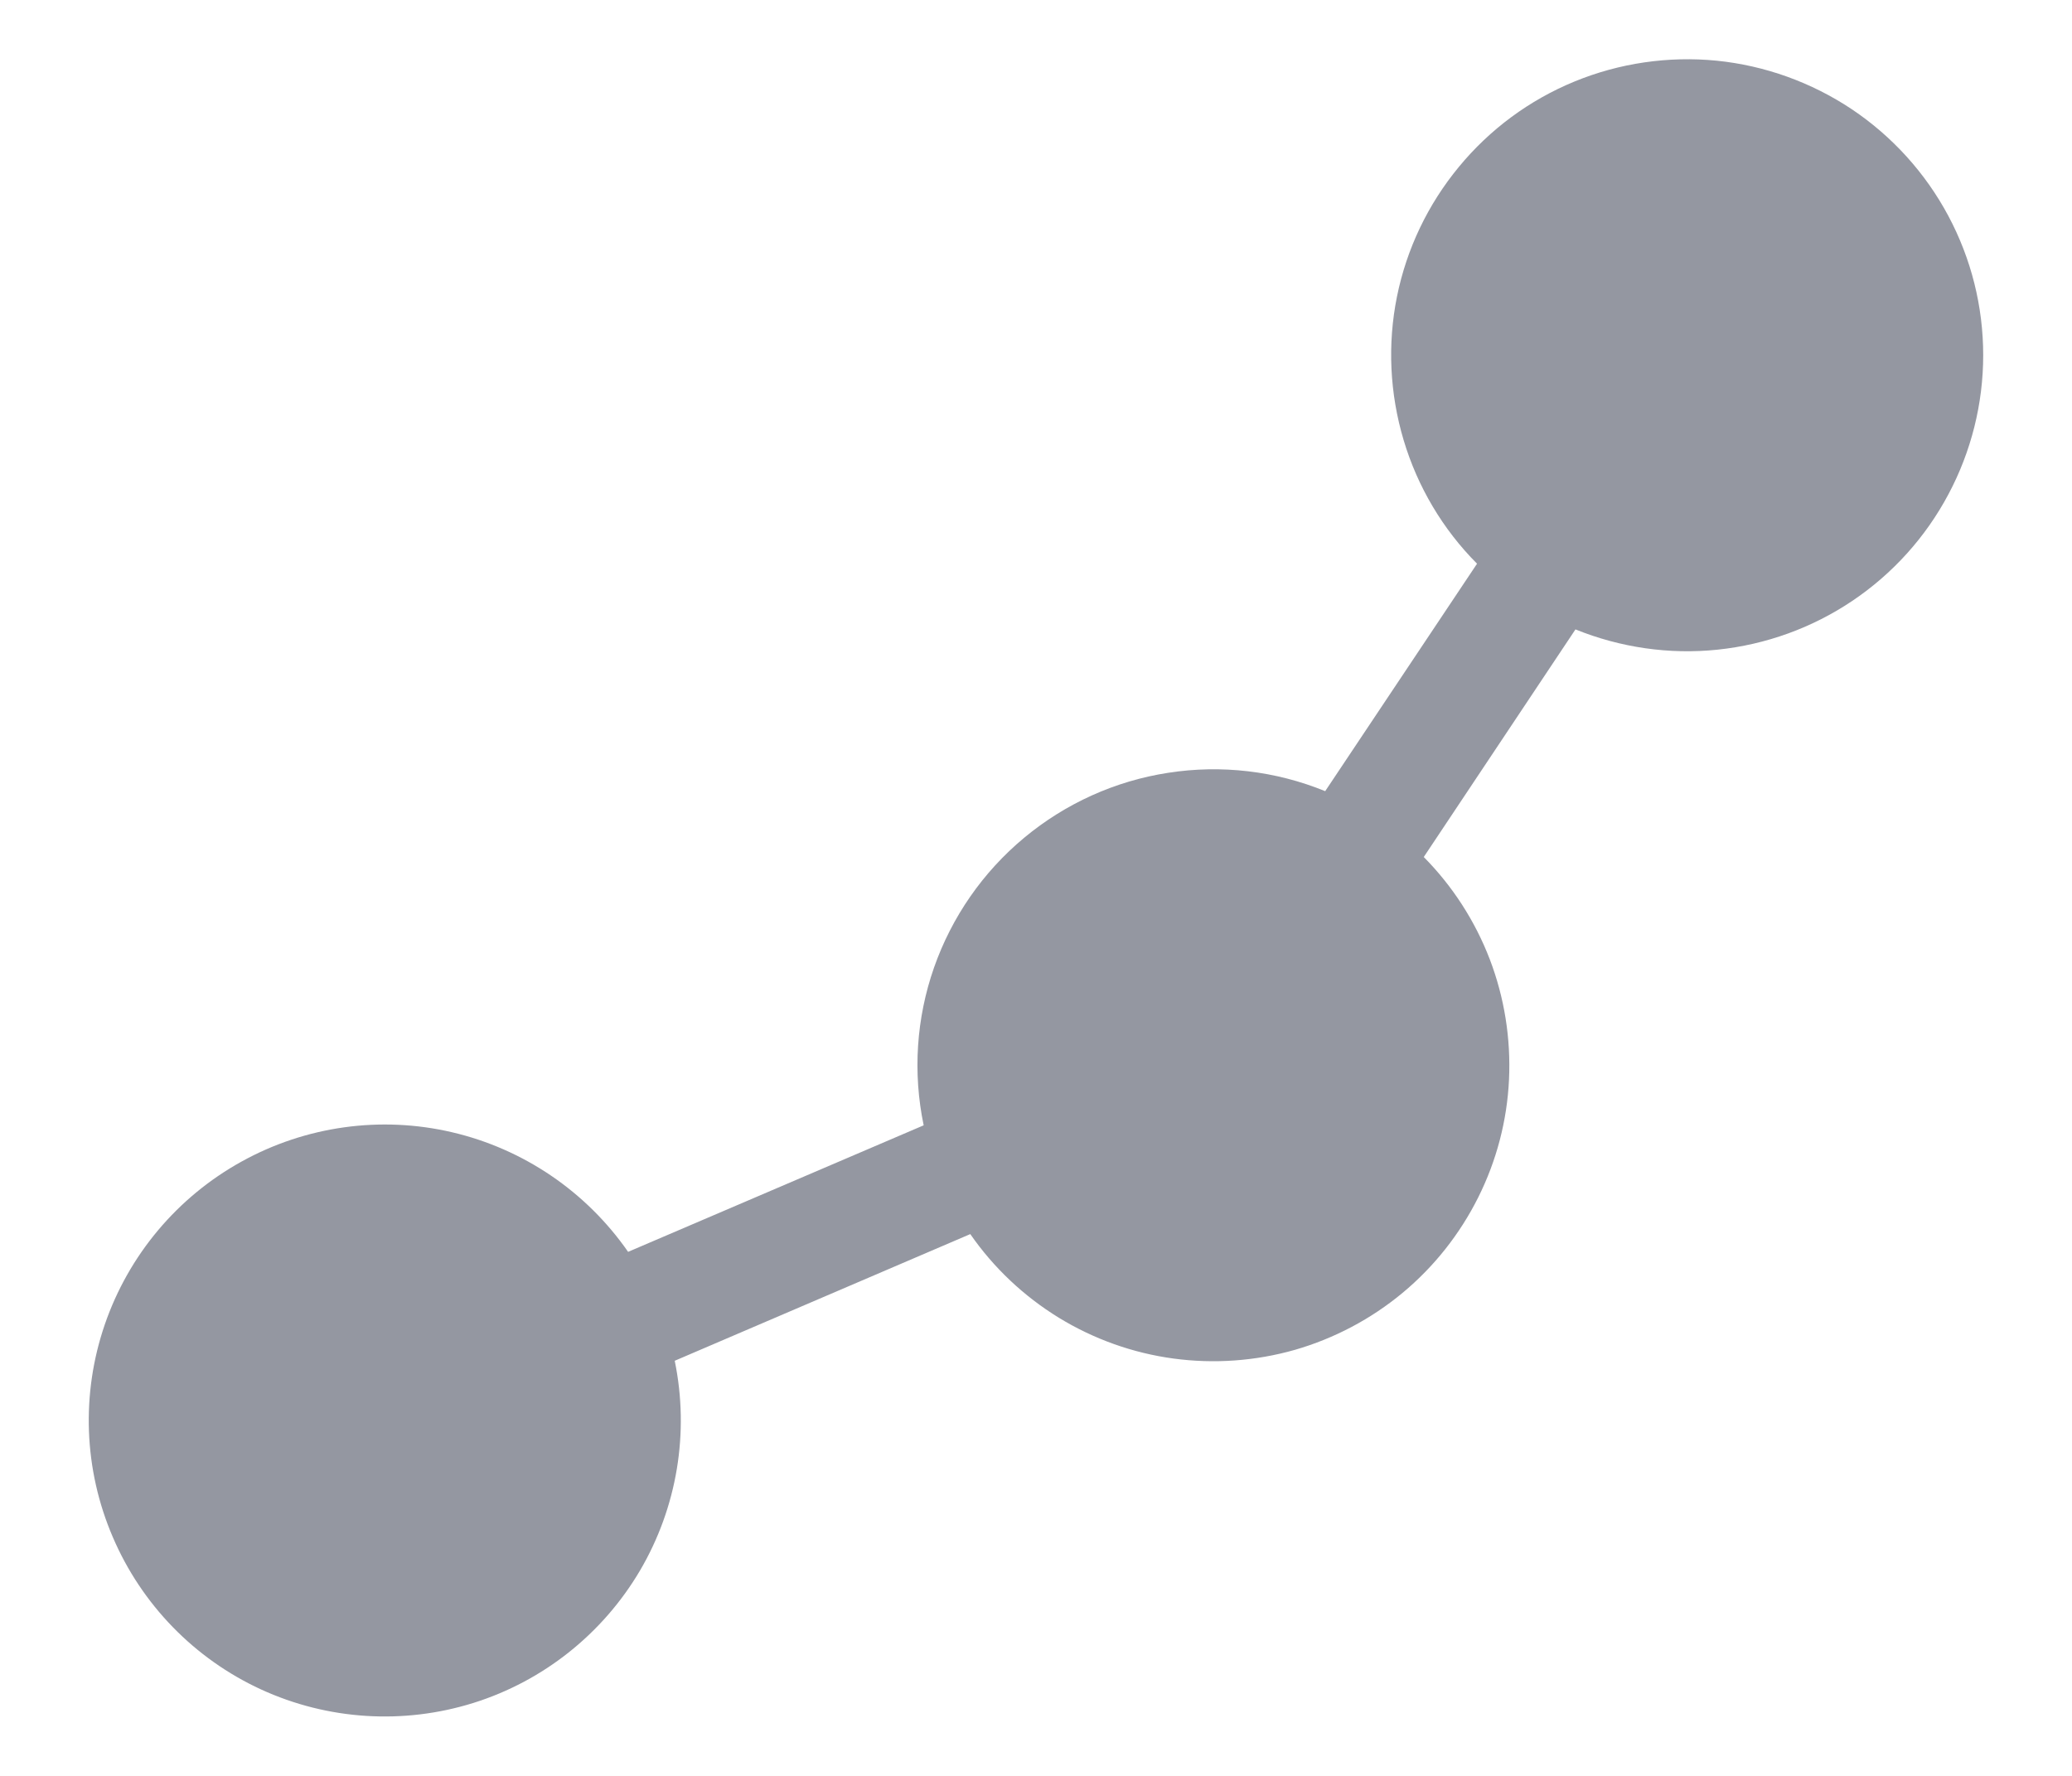 <svg width="14" height="12" viewBox="0 0 14 12" fill="none" xmlns="http://www.w3.org/2000/svg">
<rect width="14" height="12" fill="#F5F5F5"/>
<g id="Blog_single">
<rect width="1920" height="3666" transform="translate(-406 -1909)" fill="white"/>
<g id="03_article section">
<g id="info block_2 (views / share / tags)">
<g id=" views">
<g id="icon_data_line">
<path id="Vector" d="M13.4 2.4C13.4 2.728 13.319 3.051 13.165 3.34C13.011 3.63 12.788 3.877 12.516 4.06C12.244 4.243 11.931 4.356 11.605 4.39C11.279 4.424 10.949 4.376 10.645 4.253L9.62 5.791C9.815 5.988 9.967 6.224 10.066 6.482C10.165 6.741 10.209 7.018 10.196 7.295C10.183 7.572 10.112 7.843 9.988 8.091C9.864 8.339 9.69 8.559 9.477 8.736C9.264 8.913 9.016 9.044 8.75 9.121C8.483 9.197 8.204 9.217 7.929 9.18C7.655 9.143 7.391 9.049 7.154 8.904C6.918 8.759 6.714 8.567 6.556 8.339L4.559 9.195C4.659 9.681 4.575 10.186 4.324 10.613C4.072 11.04 3.671 11.359 3.199 11.507C2.726 11.655 2.215 11.623 1.764 11.416C1.314 11.209 0.957 10.842 0.762 10.386C0.566 9.93 0.547 9.419 0.708 8.95C0.869 8.481 1.198 8.089 1.632 7.849C2.065 7.609 2.573 7.538 3.055 7.651C3.538 7.764 3.961 8.052 4.244 8.459L6.241 7.604C6.167 7.249 6.191 6.881 6.311 6.538C6.431 6.196 6.641 5.893 6.92 5.661C7.199 5.429 7.535 5.277 7.893 5.222C8.252 5.166 8.618 5.209 8.954 5.346L9.98 3.809C9.748 3.576 9.578 3.289 9.484 2.974C9.39 2.659 9.374 2.326 9.439 2.004C9.504 1.682 9.648 1.381 9.857 1.128C10.066 0.874 10.334 0.676 10.638 0.551C10.942 0.426 11.272 0.378 11.599 0.41C11.925 0.443 12.239 0.556 12.512 0.738C12.785 0.921 13.009 1.168 13.164 1.458C13.319 1.748 13.4 2.071 13.4 2.4Z" fill="#9497A1"/>
</g>
</g>
</g>
</g>
</g>
</svg>

